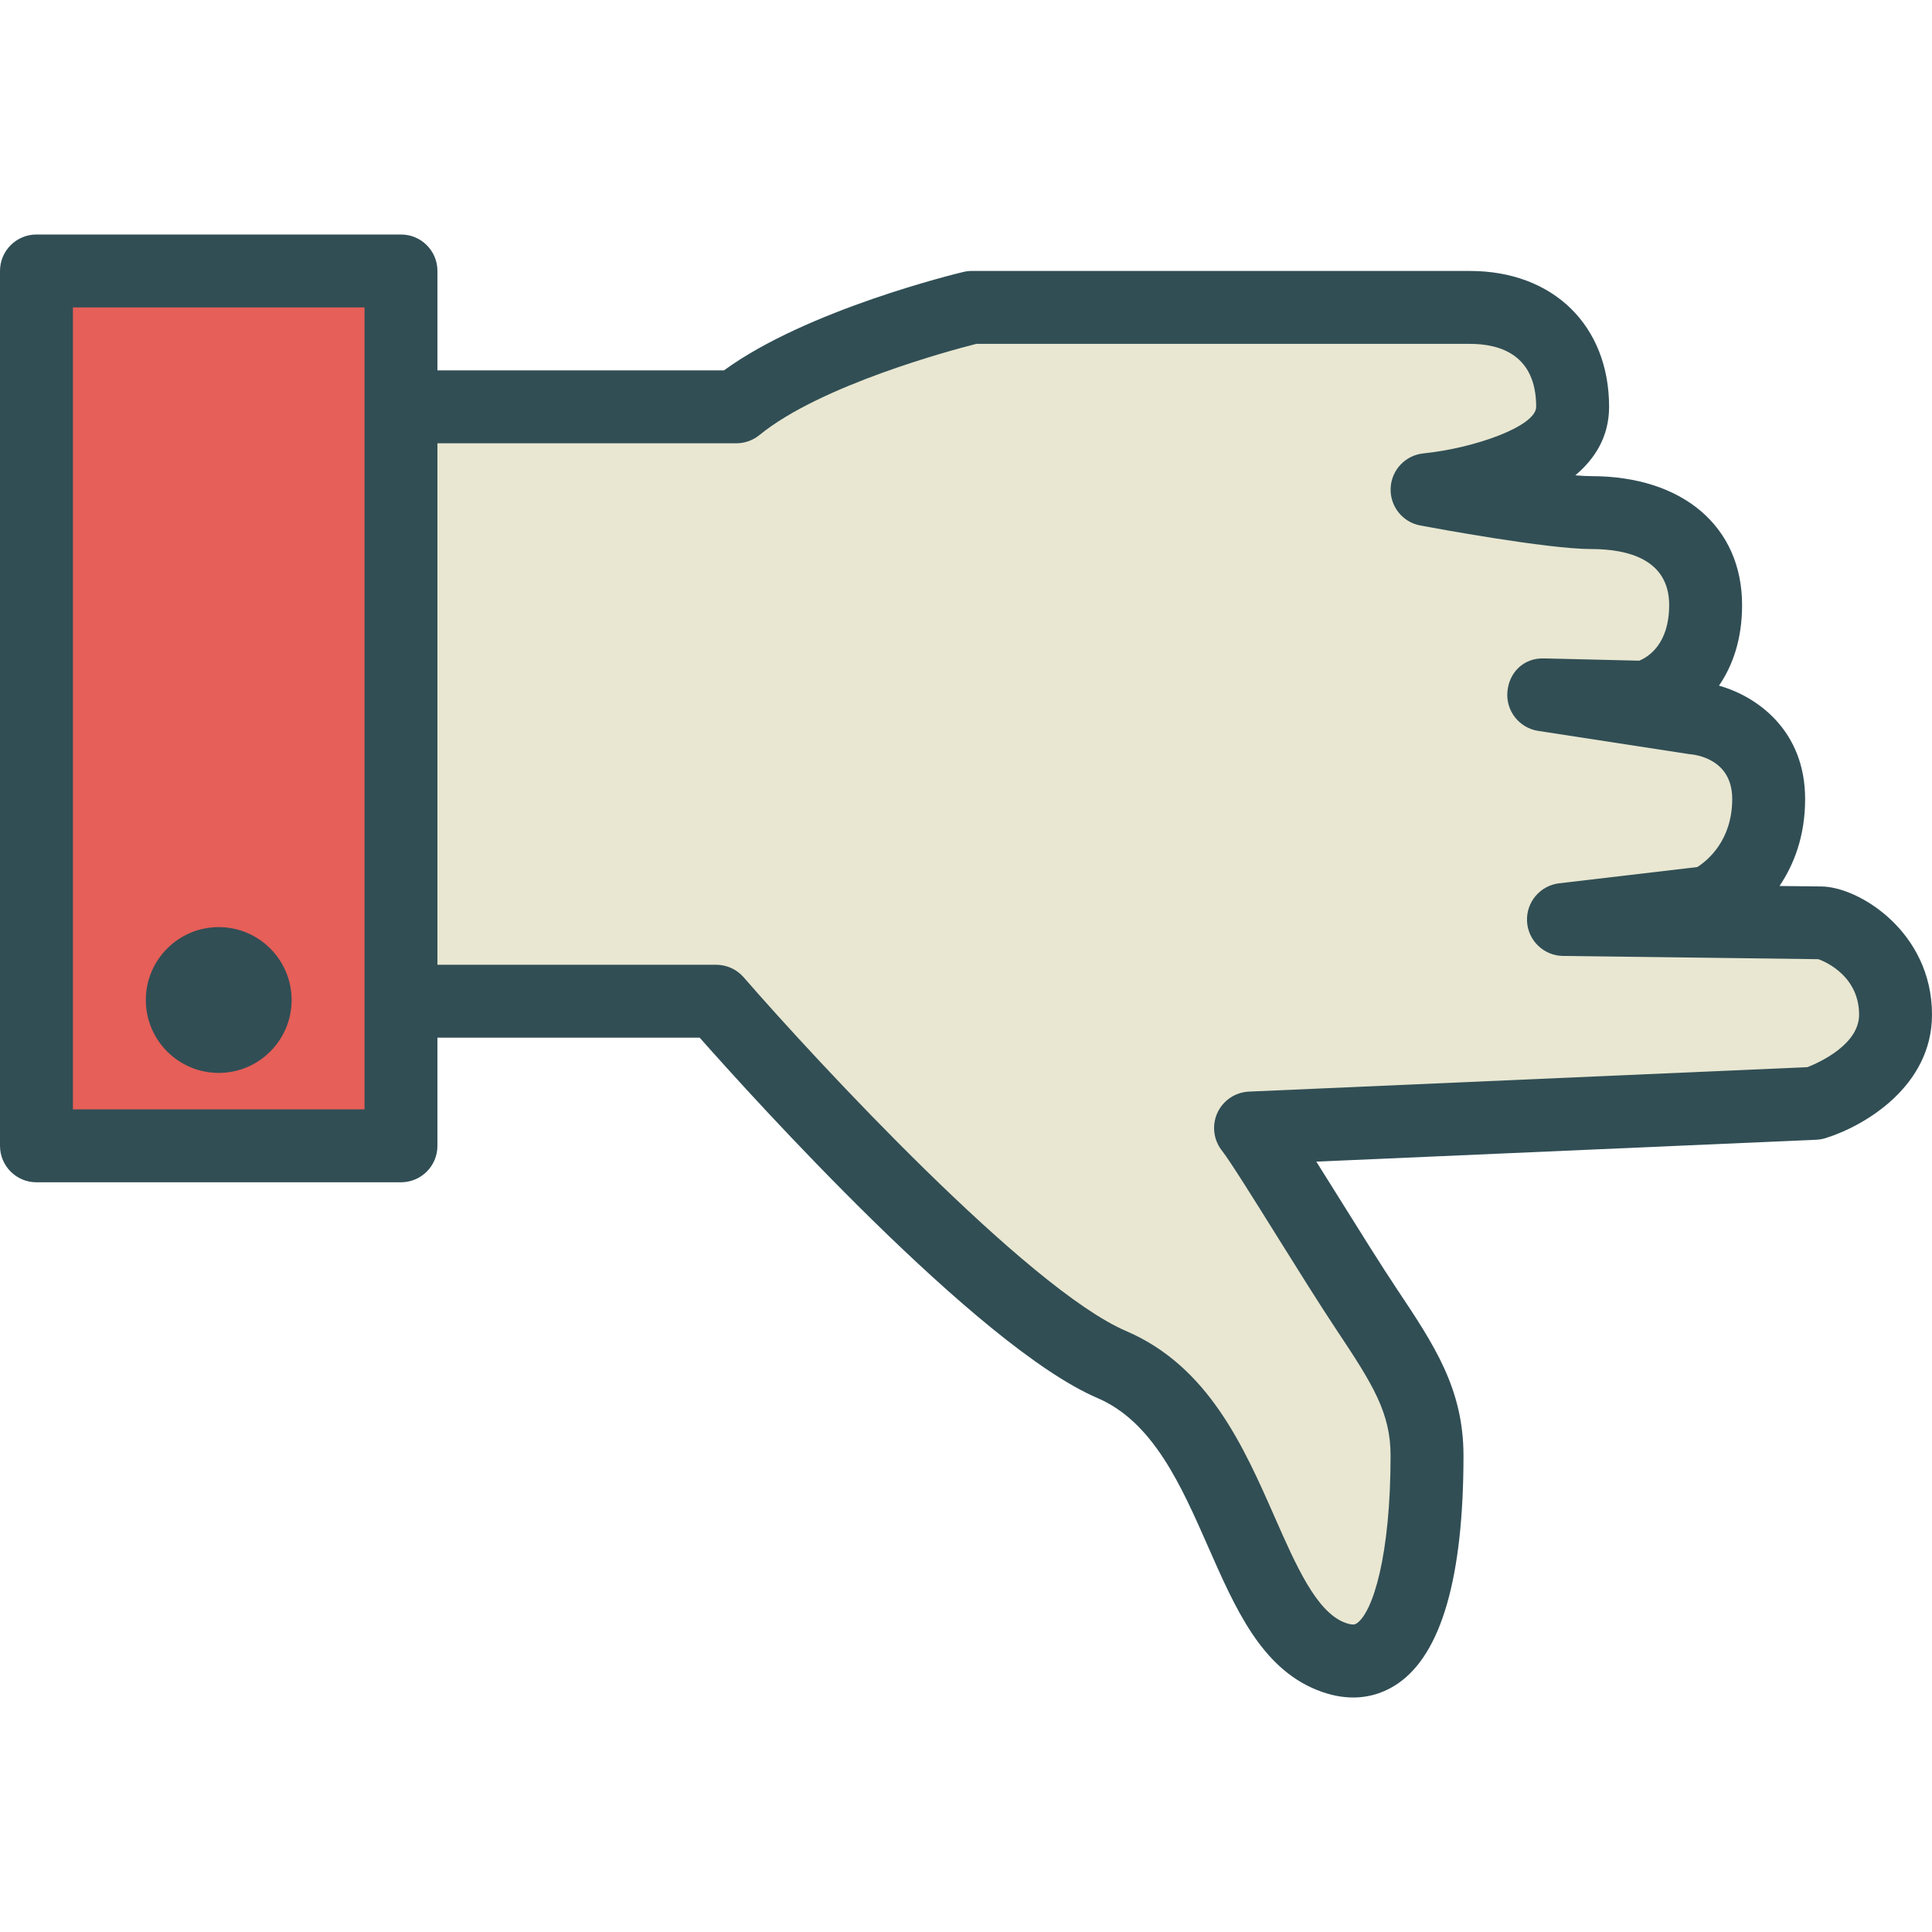 <?xml version="1.0" encoding="iso-8859-1"?>
<!-- Generator: Adobe Illustrator 19.0.0, SVG Export Plug-In . SVG Version: 6.00 Build 0)  -->
<svg version="1.1" id="Layer_1" xmlns="http://www.w3.org/2000/svg" xmlns:xlink="http://www.w3.org/1999/xlink" x="0px" y="0px"
	 viewBox="0 0 512 512" style="enable-background:new 0 0 512 512;" xml:space="preserve">
<path style="fill:#314E55;" d="M482.547,234.92c-1,0-5.151-0.047-10.962-0.123c3.774-5.585,6.792-13.141,6.792-23.057
	c0-17.858-12.349-27.075-22.83-30.038c3.585-5.217,6.123-12.208,6.123-21.349c0-20.755-15.689-34.17-39.962-34.17
	c-1.142,0-2.585-0.075-4.236-0.217c5.302-4.462,8.953-10.359,8.953-18.151c0-21.538-14.821-36.01-36.887-36.01h-131.99
	c-0.755,0-1.509,0.085-2.245,0.264c-1.745,0.415-41.415,10.009-63.443,26.085h-75.934V71.807c0-5.34-4.321-9.66-9.66-9.66H9.66
	c-5.34,0-9.66,4.321-9.66,9.66v231.849c0,5.34,4.321,9.66,9.66,9.66h96.604c5.34,0,9.66-4.321,9.66-9.66v-28.66h69.5
	c14.038,15.868,73.613,81.877,105.415,95.5c14.764,6.33,22.16,23.132,29.311,39.377c7.255,16.49,14.104,32.057,28.849,37.991
	c3.547,1.424,6.745,1.991,9.604,1.991c5.038,0,8.981-1.755,11.736-3.623c11.613-7.849,17.5-28.189,17.5-60.462
	c0-17.698-7.736-29.302-17.538-44c-4.302-6.453-10.047-15.66-15.462-24.34c-2.217-3.557-4.217-6.755-6-9.585l132.491-5.802
	c0.83-0.038,1.651-0.179,2.443-0.425C494.255,298.363,512,287.807,512,268.901C512,246.91,492.547,234.92,482.547,234.92z"/>
<polygon style="fill:#E65F58;" points="96.604,293.995 19.321,293.995 19.321,81.467 96.604,81.467 96.604,107.816 96.604,265.335 
	"/>
<path style="fill:#E9E7D1;" d="M479,282.807l-148.019,6.481c-3.623,0.16-6.858,2.34-8.368,5.641c-1.5,3.302-1.028,7.17,1.226,10.019
	c2.038,2.566,8.717,13.264,14.613,22.717c5.519,8.84,11.387,18.236,15.773,24.821c9.651,14.481,14.293,21.943,14.293,33.283
	c0,26.368-4.66,41.528-8.991,44.453c-0.302,0.198-0.991,0.651-3.321-0.283c-7.434-2.991-12.745-15.066-18.377-27.849
	c-8.255-18.755-17.613-40.019-39.387-49.349c-26.047-11.17-81.991-71.453-101.349-93.736c-1.83-2.113-4.491-3.33-7.292-3.33h-73.877
	V117.476h79.217c2.226,0,4.387-0.774,6.113-2.179c16.198-13.245,50.962-22.519,57.481-24.17h130.802
	c8.009,0,17.566,2.896,17.566,16.689c0,5.151-16.349,10.962-29.887,12.34c-4.783,0.491-8.481,4.406-8.679,9.208
	c-0.207,4.793,3.142,9.019,7.858,9.896c3.406,0.641,33.613,6.245,45.311,6.245c9.415,0,20.642,2.575,20.642,14.849
	c0,10.292-5.481,13.726-7.924,14.736l-25.085-0.604c-5.585-0.217-9.406,3.736-9.858,8.802c-0.453,5.076,3.113,9.623,8.142,10.406
	l39.981,6.151c1.915,0.142,11.453,1.358,11.453,11.896c0,11-6.566,16.33-9.255,18.038l-36.594,4.302
	c-5.057,0.594-8.783,5.009-8.528,10.094c0.264,5.076,4.424,9.085,9.509,9.16c0,0,63.793,0.83,67.67,0.859
	c0.104,0.019,10.821,3.528,10.821,14.707C492.679,276.769,482.264,281.514,479,282.807z"/>
<path style="fill:#314E55;" d="M57.962,245.693c-10.651,0-19.321,8.67-19.321,19.321c0,10.651,8.67,19.321,19.321,19.321
	s19.321-8.67,19.321-19.321C77.283,254.363,68.613,245.693,57.962,245.693z"/>
<g>
</g>
<g>
</g>
<g>
</g>
<g>
</g>
<g>
</g>
<g>
</g>
<g>
</g>
<g>
</g>
<g>
</g>
<g>
</g>
<g>
</g>
<g>
</g>
<g>
</g>
<g>
</g>
<g>
</g>
</svg>
